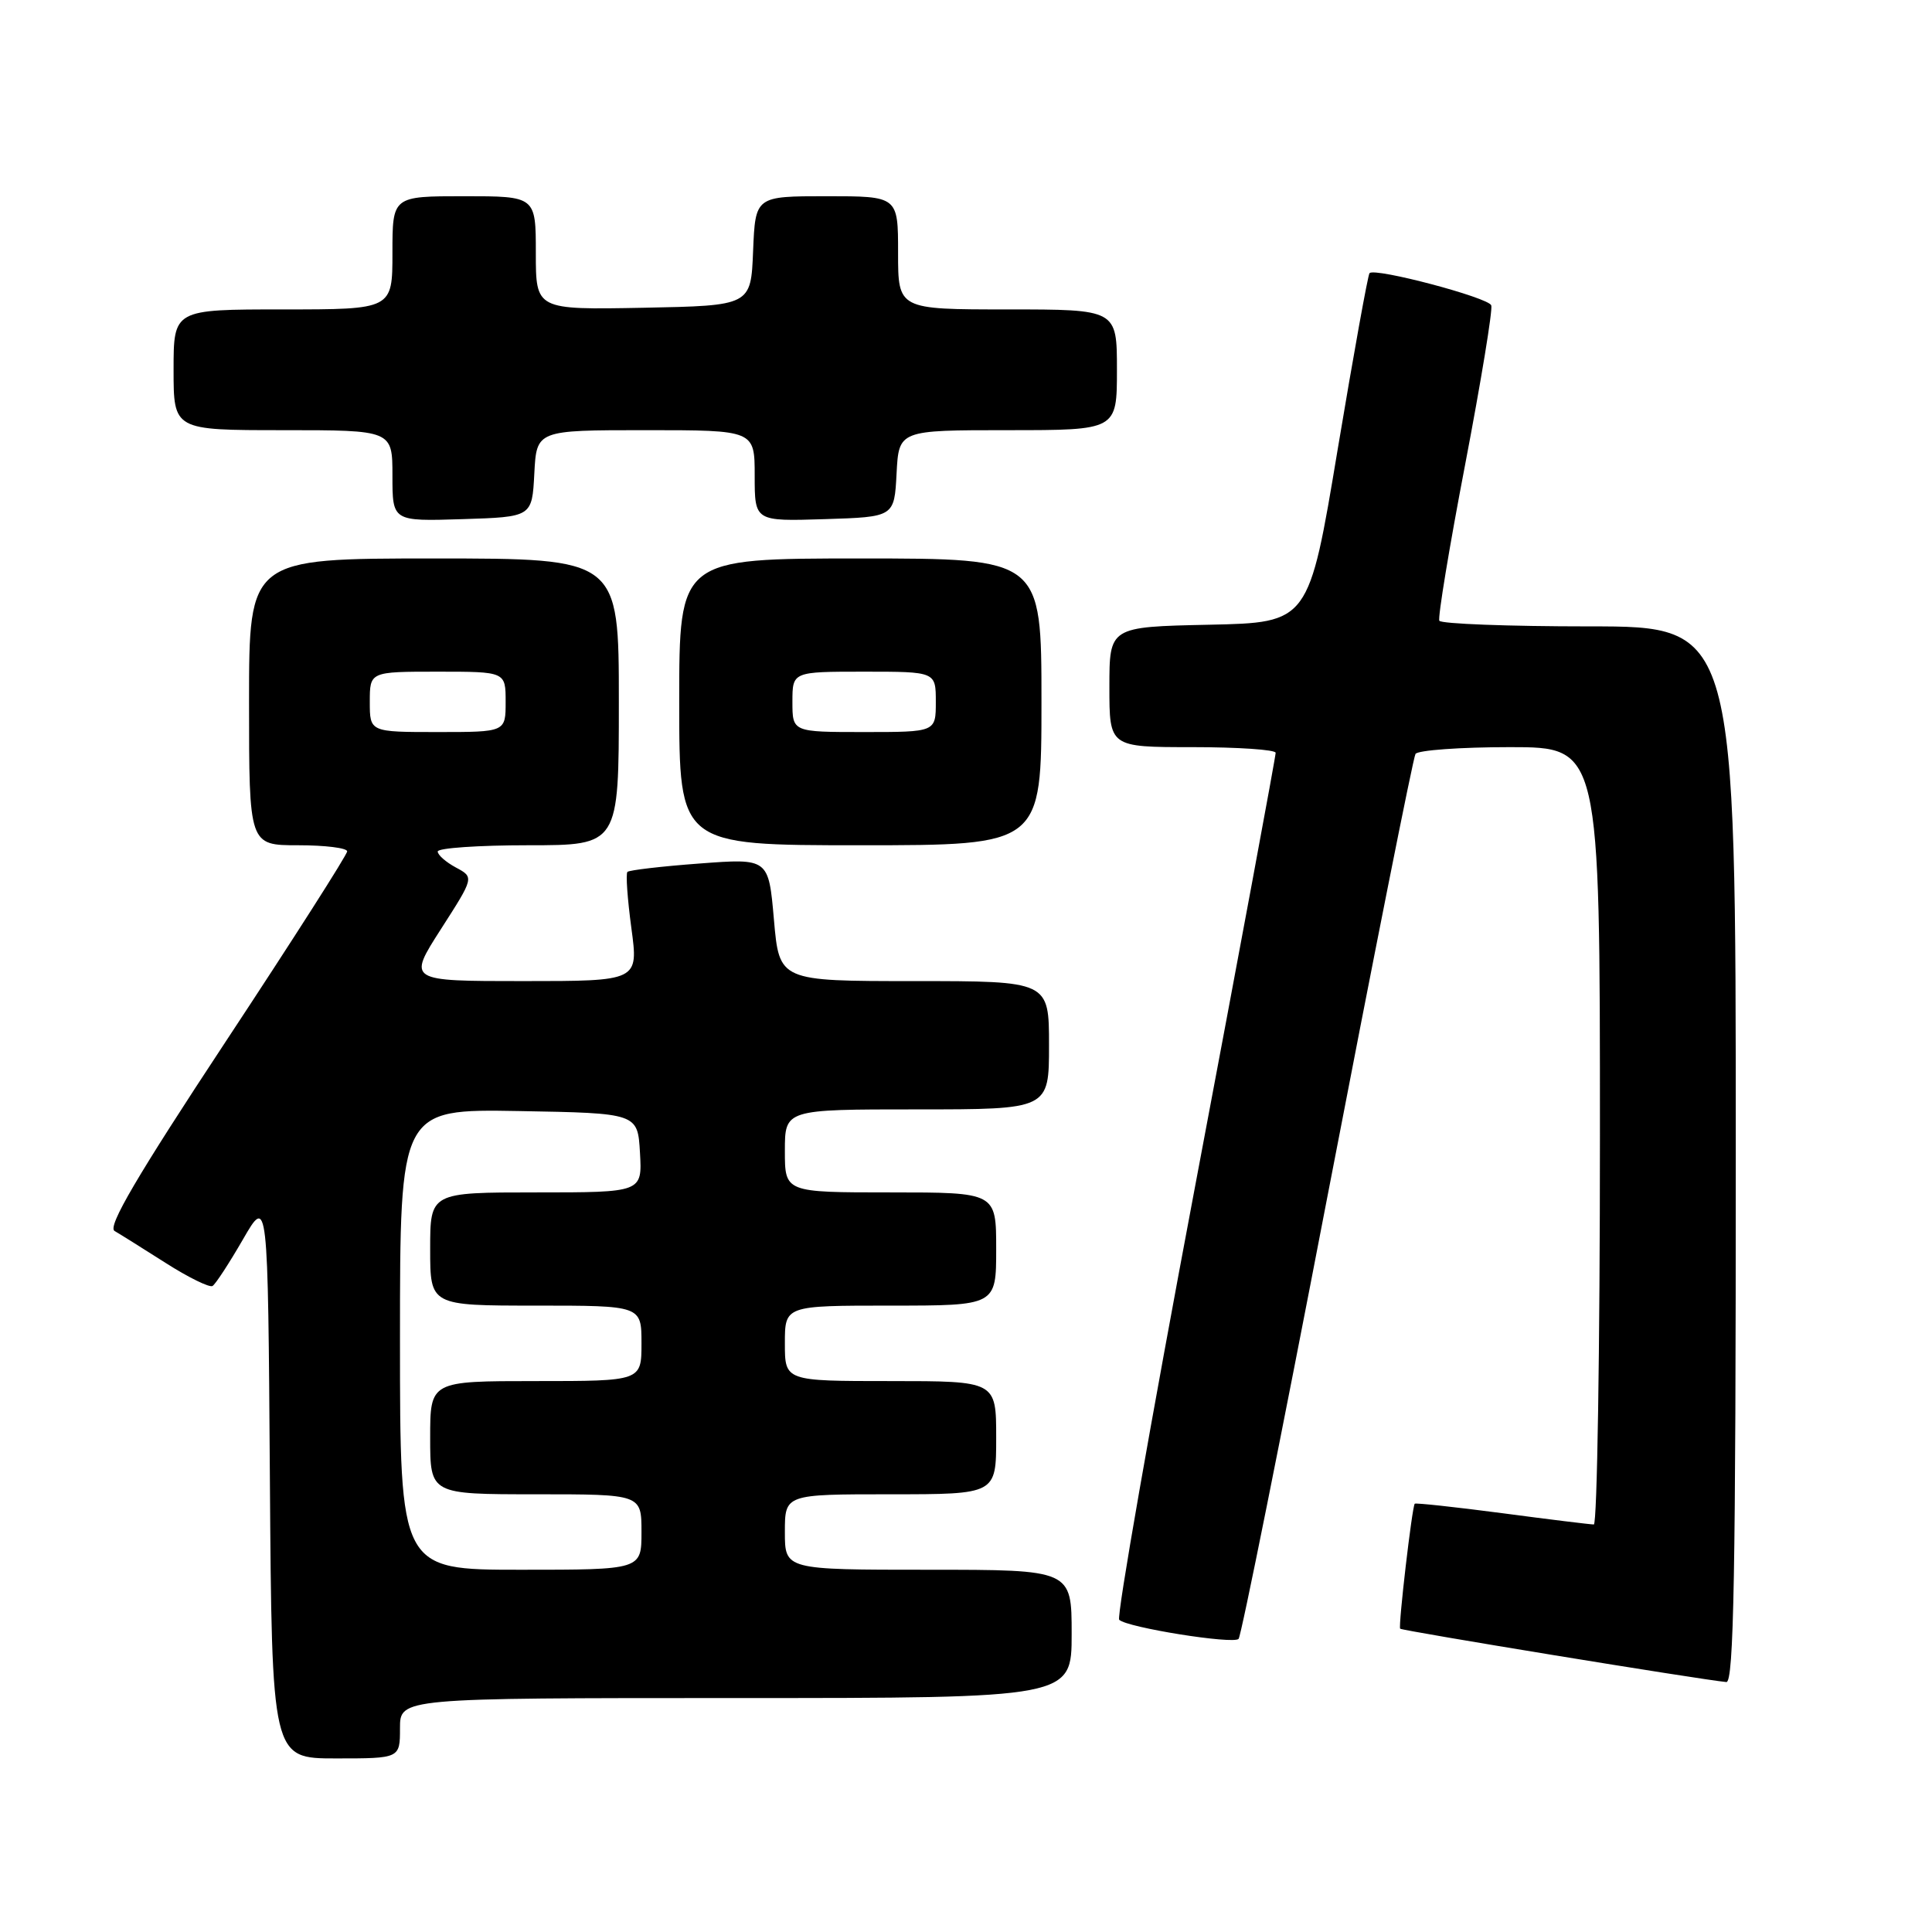 <?xml version="1.0" encoding="UTF-8" standalone="no"?>
<!DOCTYPE svg PUBLIC "-//W3C//DTD SVG 1.1//EN" "http://www.w3.org/Graphics/SVG/1.1/DTD/svg11.dtd" >
<svg xmlns="http://www.w3.org/2000/svg" xmlns:xlink="http://www.w3.org/1999/xlink" version="1.1" viewBox="0 0 256 256">
 <g >
 <path fill="currentColor"
d=" M 53.00 229.00 C 53.00 225.00 53.00 225.00 97.50 225.00 C 142.00 225.00 142.00 225.00 142.00 216.50 C 142.00 208.00 142.00 208.00 123.00 208.00 C 104.00 208.00 104.00 208.00 104.00 203.00 C 104.00 198.00 104.00 198.00 118.00 198.00 C 132.00 198.00 132.00 198.00 132.00 190.50 C 132.00 183.00 132.00 183.00 118.00 183.00 C 104.00 183.00 104.00 183.00 104.00 178.00 C 104.00 173.00 104.00 173.00 118.00 173.00 C 132.00 173.00 132.00 173.00 132.00 165.50 C 132.00 158.00 132.00 158.00 118.00 158.00 C 104.00 158.00 104.00 158.00 104.00 152.50 C 104.00 147.00 104.00 147.00 121.50 147.00 C 139.00 147.00 139.00 147.00 139.00 138.50 C 139.00 130.00 139.00 130.00 121.13 130.00 C 103.26 130.00 103.26 130.00 102.55 121.86 C 101.84 113.73 101.84 113.73 92.70 114.42 C 87.67 114.79 83.37 115.30 83.14 115.53 C 82.90 115.76 83.14 119.11 83.66 122.98 C 84.61 130.00 84.61 130.00 69.31 130.00 C 54.01 130.00 54.01 130.00 58.42 123.12 C 62.83 116.25 62.83 116.25 60.41 114.95 C 59.09 114.24 58.00 113.29 58.00 112.83 C 58.00 112.37 63.40 112.00 70.00 112.00 C 82.00 112.00 82.00 112.00 82.00 93.00 C 82.00 74.00 82.00 74.00 57.50 74.00 C 33.00 74.00 33.00 74.00 33.00 93.00 C 33.00 112.00 33.00 112.00 39.50 112.00 C 43.08 112.00 46.00 112.36 46.00 112.81 C 46.00 113.26 38.77 124.58 29.93 137.98 C 18.11 155.90 14.21 162.55 15.18 163.11 C 15.91 163.53 18.96 165.45 21.97 167.36 C 24.98 169.28 27.77 170.64 28.16 170.40 C 28.56 170.16 30.37 167.38 32.19 164.23 C 35.50 158.50 35.50 158.50 35.76 195.75 C 36.02 233.00 36.02 233.00 44.51 233.00 C 53.00 233.00 53.00 233.00 53.00 229.00 Z  M 230.00 153.00 C 230.00 83.00 230.00 83.00 210.56 83.00 C 199.87 83.00 190.94 82.66 190.72 82.25 C 190.50 81.84 192.04 72.50 194.15 61.50 C 196.25 50.50 197.81 41.03 197.60 40.46 C 197.22 39.42 182.22 35.45 181.47 36.19 C 181.26 36.41 179.36 46.92 177.25 59.54 C 173.43 82.50 173.43 82.50 160.21 82.78 C 147.00 83.06 147.00 83.06 147.00 91.03 C 147.00 99.00 147.00 99.00 158.00 99.00 C 164.05 99.00 169.02 99.34 169.03 99.75 C 169.05 100.16 164.24 126.03 158.35 157.23 C 152.46 188.44 147.93 214.27 148.30 214.63 C 149.32 215.65 163.42 217.91 164.12 217.16 C 164.46 216.80 169.75 190.47 175.87 158.65 C 182.00 126.83 187.25 100.40 187.56 99.90 C 187.87 99.41 193.49 99.00 200.06 99.00 C 212.00 99.00 212.00 99.00 212.00 150.50 C 212.00 178.82 211.63 202.00 211.19 202.00 C 210.74 202.00 205.26 201.33 199.02 200.50 C 192.77 199.68 187.57 199.12 187.46 199.25 C 187.10 199.68 185.26 215.49 185.53 215.81 C 185.75 216.08 225.39 222.57 228.75 222.88 C 229.74 222.98 230.00 208.40 230.00 153.00 Z  M 138.00 93.00 C 138.00 74.00 138.00 74.00 114.00 74.00 C 90.00 74.00 90.00 74.00 90.00 93.00 C 90.00 112.00 90.00 112.00 114.00 112.00 C 138.00 112.00 138.00 112.00 138.00 93.00 Z  M 70.80 62.75 C 71.10 57.00 71.10 57.00 85.55 57.00 C 100.00 57.00 100.00 57.00 100.00 63.04 C 100.00 69.08 100.00 69.08 109.25 68.79 C 118.50 68.50 118.50 68.50 118.80 62.75 C 119.10 57.00 119.10 57.00 133.55 57.00 C 148.00 57.00 148.00 57.00 148.00 49.00 C 148.00 41.00 148.00 41.00 133.50 41.00 C 119.00 41.00 119.00 41.00 119.00 33.50 C 119.00 26.00 119.00 26.00 109.54 26.00 C 100.09 26.00 100.09 26.00 99.79 33.25 C 99.50 40.50 99.50 40.50 85.25 40.78 C 71.00 41.05 71.00 41.05 71.00 33.53 C 71.00 26.00 71.00 26.00 61.50 26.00 C 52.00 26.00 52.00 26.00 52.00 33.50 C 52.00 41.00 52.00 41.00 37.50 41.00 C 23.00 41.00 23.00 41.00 23.00 49.00 C 23.00 57.00 23.00 57.00 37.50 57.00 C 52.00 57.00 52.00 57.00 52.00 63.04 C 52.00 69.08 52.00 69.08 61.25 68.79 C 70.50 68.50 70.50 68.50 70.80 62.75 Z  M 53.00 177.47 C 53.00 146.95 53.00 146.95 68.75 147.22 C 84.50 147.50 84.50 147.50 84.80 152.75 C 85.10 158.00 85.10 158.00 71.05 158.00 C 57.00 158.00 57.00 158.00 57.00 165.50 C 57.00 173.00 57.00 173.00 71.00 173.00 C 85.00 173.00 85.00 173.00 85.00 178.00 C 85.00 183.00 85.00 183.00 71.00 183.00 C 57.00 183.00 57.00 183.00 57.00 190.50 C 57.00 198.00 57.00 198.00 71.00 198.00 C 85.00 198.00 85.00 198.00 85.00 203.00 C 85.00 208.00 85.00 208.00 69.00 208.00 C 53.00 208.00 53.00 208.00 53.00 177.47 Z  M 49.00 93.00 C 49.00 89.00 49.00 89.00 58.00 89.00 C 67.00 89.00 67.00 89.00 67.00 93.00 C 67.00 97.00 67.00 97.00 58.00 97.00 C 49.00 97.00 49.00 97.00 49.00 93.00 Z  M 105.00 93.00 C 105.00 89.00 105.00 89.00 114.50 89.00 C 124.00 89.00 124.00 89.00 124.00 93.00 C 124.00 97.00 124.00 97.00 114.50 97.00 C 105.00 97.00 105.00 97.00 105.00 93.00 Z "/>
</g>
</svg>